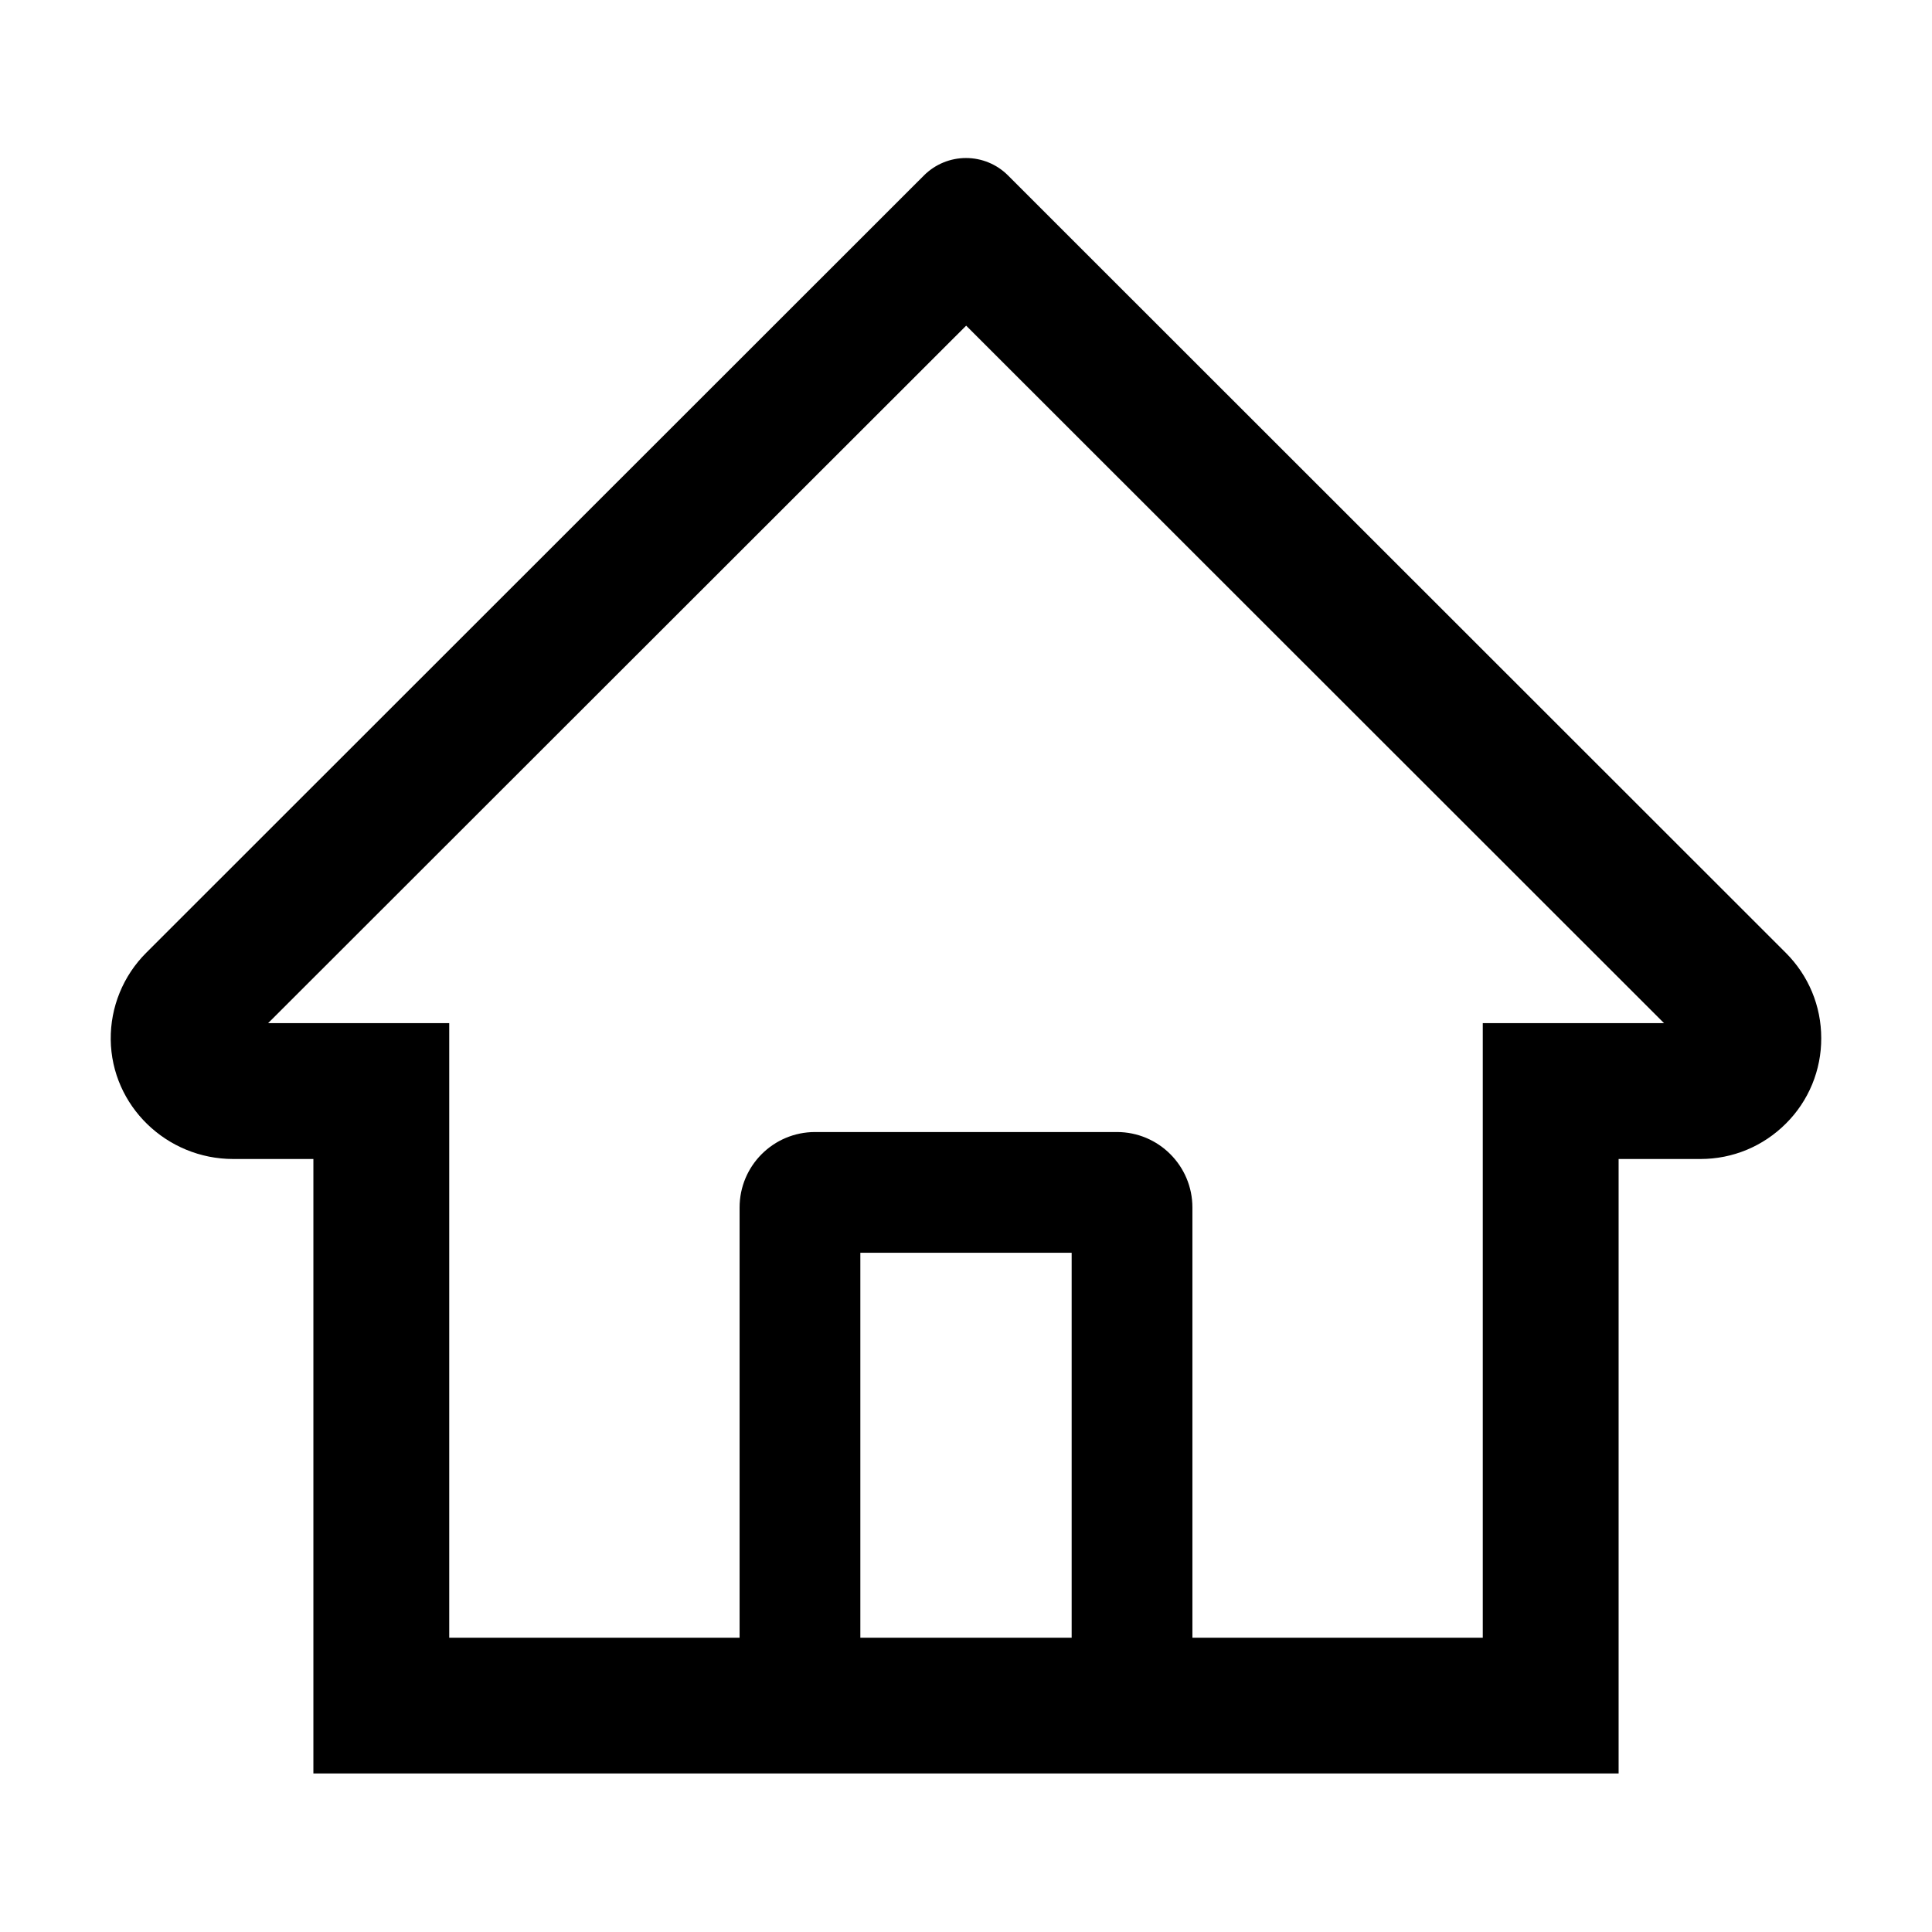 <svg width="48" height="48" viewBox="0 0 48 48" fill="none" xmlns="http://www.w3.org/2000/svg">
<path d="M44.367 23.672L26.254 5.569L25.04 4.355C24.764 4.08 24.39 3.926 24 3.926C23.61 3.926 23.236 4.08 22.959 4.355L3.632 23.672C3.349 23.954 3.125 24.291 2.974 24.661C2.822 25.031 2.747 25.428 2.751 25.828C2.77 27.478 4.143 28.795 5.793 28.795H7.786V44.062H40.214V28.795H42.248C43.05 28.795 43.804 28.481 44.371 27.914C44.651 27.636 44.872 27.305 45.023 26.94C45.173 26.576 45.25 26.185 45.248 25.791C45.248 24.994 44.934 24.239 44.367 23.672V23.672ZM26.625 40.688H21.375V31.125H26.625V40.688ZM36.839 25.42V40.688H29.625V30C29.625 28.964 28.785 28.125 27.75 28.125H20.25C19.214 28.125 18.375 28.964 18.375 30V40.688H11.161V25.42H6.661L24.004 8.091L25.087 9.173L41.343 25.42H36.839Z" fill="black"/>
</svg>
